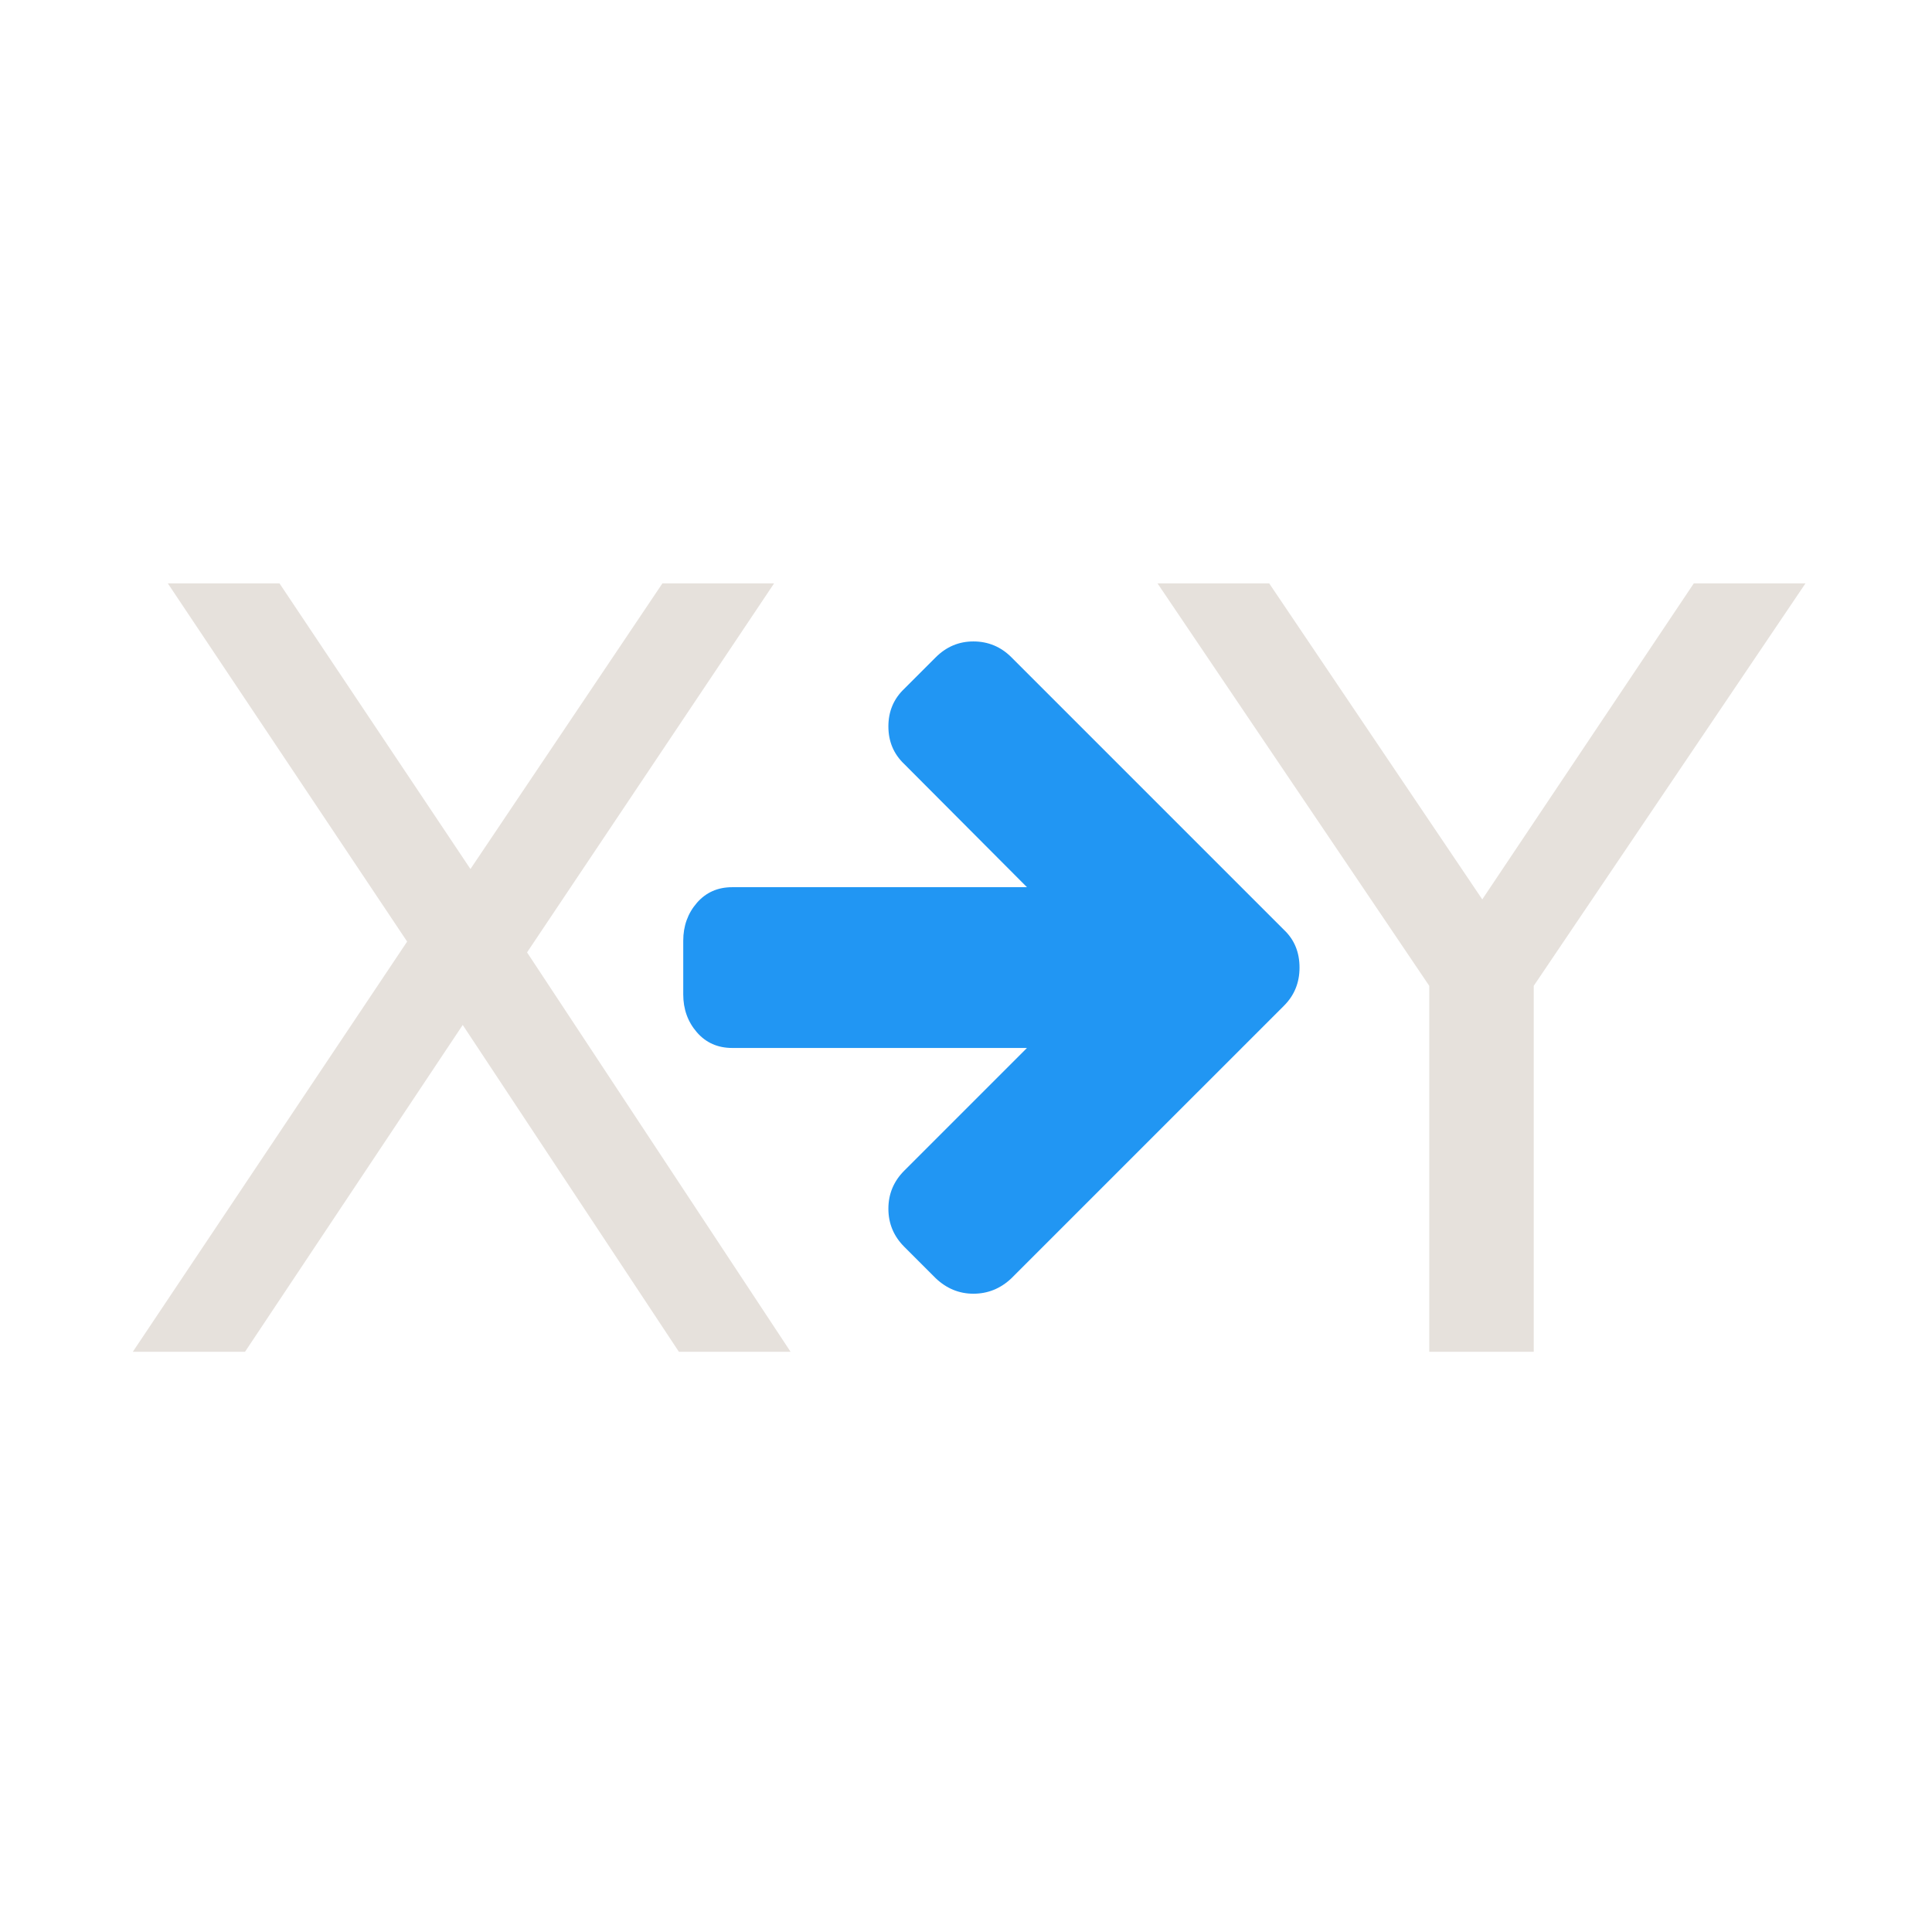 <?xml version="1.0" encoding="utf-8"?>
<svg xmlns="http://www.w3.org/2000/svg" width="1792" height="1792" viewBox="0 0 1792 1792">
    <path style="fill:#2196f3"
          d="m 1205.351,897.462 q 0,20.97 -14.368,35.338 L 938.183,1185.599 q -15.145,14.368 -35.338,14.368 -19.805,0 -34.949,-14.368 l -29.124,-29.124 q -14.756,-14.756 -14.756,-35.338 0,-20.581 14.756,-35.338 l 113.779,-113.779 -273.381,0 q -20.193,0 -32.813,-14.562 -12.621,-14.562 -12.621,-35.144 l 0,-49.706 q 0,-20.581 12.621,-35.144 12.621,-14.562 32.813,-14.562 l 273.381,0 -113.779,-114.168 q -14.756,-13.98 -14.756,-34.949 0,-20.97 14.756,-34.949 l 29.124,-29.124 q 14.756,-14.756 34.949,-14.756 20.581,0 35.338,14.756 l 252.8,252.8 q 14.368,13.591 14.368,34.949 z"/>
    <path style="fill:#e6e1dc"
          d="M 155.662 541.107 L 377.637 873.355 L 123.201 1253.816 L 227.268 1253.816 L 429.193 950.688 L 629.688 1253.816 L 733.277 1253.816 L 488.865 883.379 L 718 541.107 L 614.412 541.107 L 436.354 806.045 L 259.25 541.107 L 155.662 541.107 z M 1073.641 541.107 L 1325.689 914.408 L 1325.689 1253.816 L 1422.596 1253.816 L 1422.596 914.408 L 1674.647 541.107 L 1571.057 541.107 L 1374.859 834.211 L 1177.228 541.107 L 1073.641 541.107 z "/>
</svg>